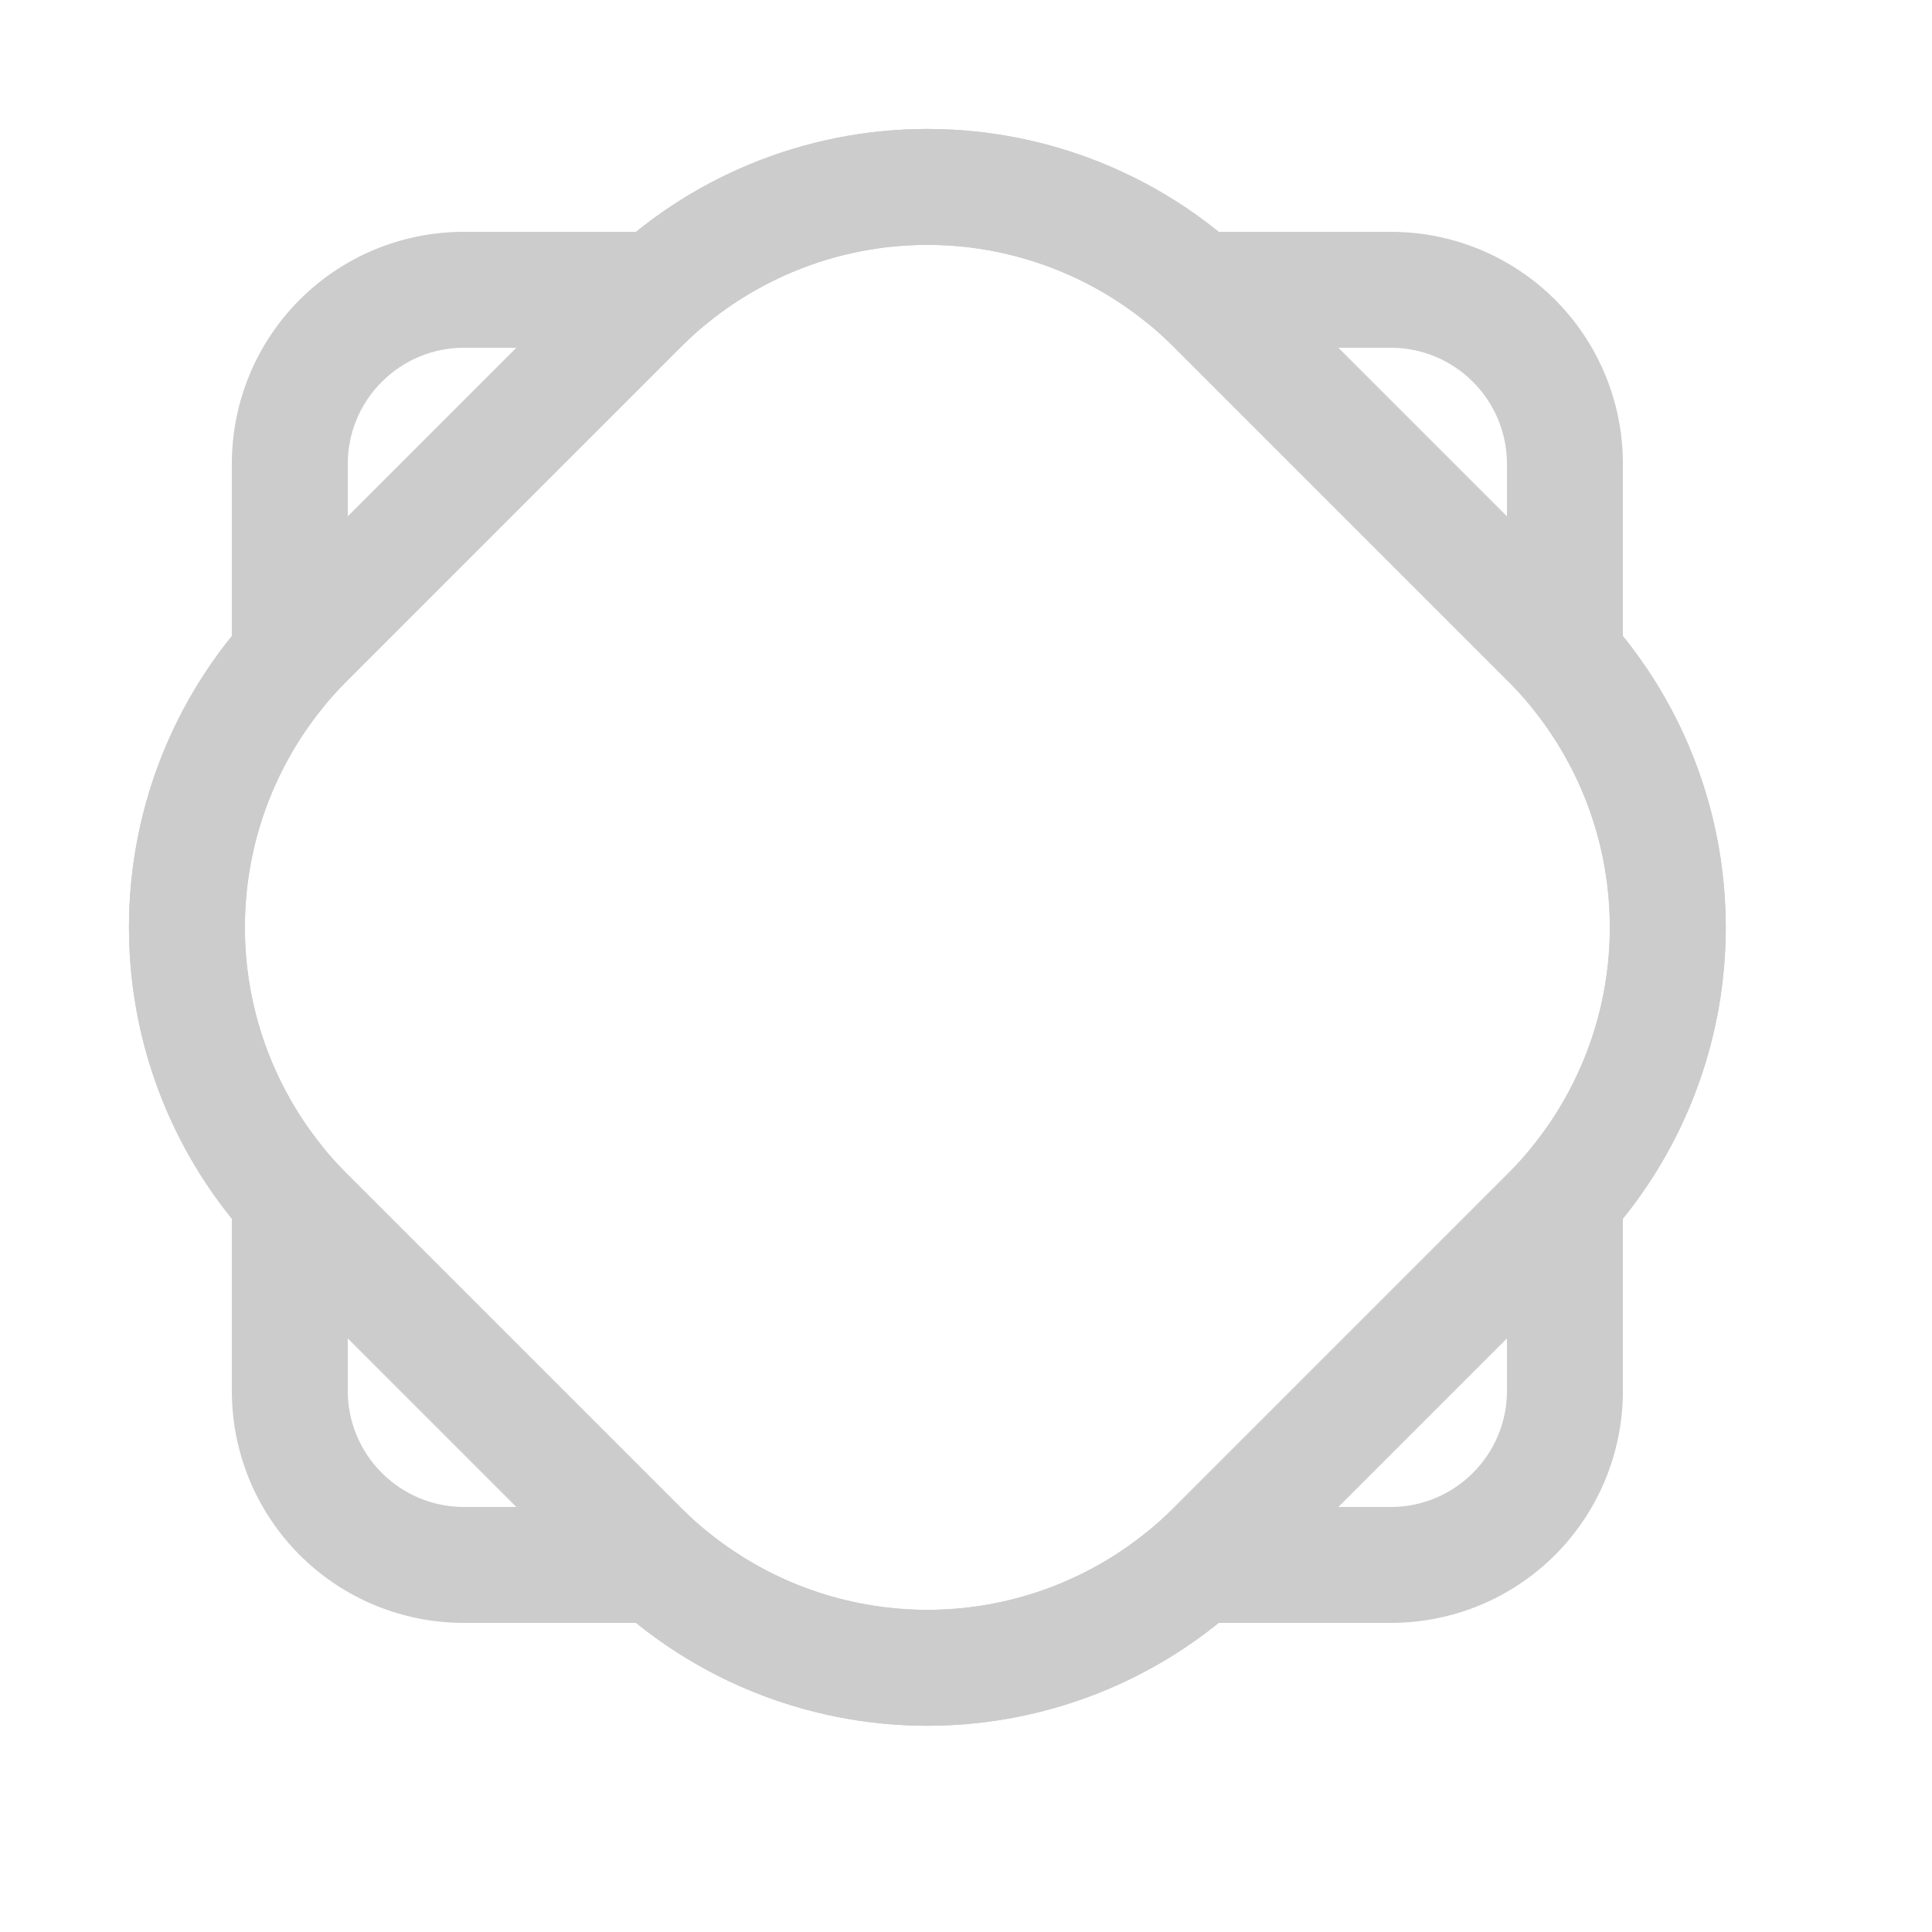 <?xml version="1.0" encoding="UTF-8" standalone="no"?><!DOCTYPE svg PUBLIC "-//W3C//DTD SVG 1.1//EN" "http://www.w3.org/Graphics/SVG/1.1/DTD/svg11.dtd"><svg width="100%" height="100%" viewBox="0 0 8 8" version="1.1" xmlns="http://www.w3.org/2000/svg" xmlns:xlink="http://www.w3.org/1999/xlink" xml:space="preserve" xmlns:serif="http://www.serif.com/" style="fill-rule:evenodd;clip-rule:evenodd;stroke-linejoin:round;stroke-miterlimit:2;"><rect id="d8-outline" x="0" y="0" width="7.68" height="7.68" style="fill:none;"/><g id="d8-outline1" serif:id="d8-outline"><path d="M0.96,2.634l0,-0.714c-0,-0.255 0.101,-0.499 0.281,-0.679c0.18,-0.18 0.424,-0.281 0.679,-0.281l0.714,0c0.34,-0.275 0.765,-0.426 1.206,-0.426c0.441,-0 0.866,0.151 1.206,0.426l0.714,0c0.255,-0 0.499,0.101 0.679,0.281c0.18,0.18 0.281,0.424 0.281,0.679l-0,0.714c0.275,0.34 0.426,0.765 0.426,1.206c0,0.441 -0.151,0.866 -0.426,1.206l-0,0.714c0,0.255 -0.101,0.499 -0.281,0.679c-0.18,0.18 -0.424,0.281 -0.679,0.281l-0.714,-0c-0.34,0.275 -0.765,0.426 -1.206,0.426c-0.441,0 -0.866,-0.151 -1.206,-0.426l-0.714,-0c-0.255,0 -0.499,-0.101 -0.679,-0.281c-0.18,-0.18 -0.281,-0.424 -0.281,-0.679l-0,-0.714c-0.275,-0.34 -0.426,-0.765 -0.426,-1.206c-0,-0.441 0.151,-0.866 0.426,-1.206Zm0.373,0.301c-0.205,0.255 -0.319,0.574 -0.319,0.905c-0,0.331 0.114,0.65 0.319,0.905c0.069,0.085 0.107,0.192 0.107,0.301l-0,0.714c-0,0.127 0.051,0.249 0.141,0.339c0.09,0.09 0.212,0.141 0.339,0.141l0.714,-0c0.109,-0 0.216,0.038 0.301,0.107c0.255,0.205 0.574,0.319 0.905,0.319c0.331,0 0.65,-0.114 0.905,-0.319c0.085,-0.069 0.192,-0.107 0.301,-0.107l0.714,0c0.127,0 0.249,-0.051 0.339,-0.141c0.09,-0.09 0.141,-0.212 0.141,-0.339l-0,-0.714c0,-0.109 0.038,-0.216 0.107,-0.301c0.205,-0.255 0.319,-0.574 0.319,-0.905c0,-0.331 -0.114,-0.65 -0.319,-0.905c-0.069,-0.085 -0.107,-0.192 -0.107,-0.301l0,-0.714c0,-0.127 -0.051,-0.249 -0.141,-0.339c-0.09,-0.09 -0.212,-0.141 -0.339,-0.141l-0.714,0c-0.109,0 -0.216,-0.038 -0.301,-0.107c-0.255,-0.205 -0.574,-0.319 -0.905,-0.319c-0.331,-0 -0.65,0.114 -0.905,0.319c-0.085,0.069 -0.192,0.107 -0.301,0.107l-0.714,-0c-0.127,-0 -0.249,0.051 -0.339,0.141c-0.09,0.09 -0.141,0.212 -0.141,0.339l0,0.714c0,0.109 -0.038,0.216 -0.107,0.301Z" style="fill:#ccc;"/><path d="M6.584,5.198l-1.386,1.386c-0.36,0.36 -0.849,0.562 -1.358,0.562c-0.509,0 -0.998,-0.202 -1.358,-0.562l-1.386,-1.386c-0.36,-0.36 -0.562,-0.849 -0.562,-1.358c-0,-0.509 0.202,-0.998 0.562,-1.358l1.386,-1.386c0.36,-0.36 0.849,-0.562 1.358,-0.562c0.509,-0 0.998,0.202 1.358,0.562l1.386,1.386c0.36,0.36 0.562,0.849 0.562,1.358c0,0.509 -0.202,0.998 -0.562,1.358Zm-0.339,-0.34c0.27,-0.27 0.421,-0.636 0.421,-1.018c0,-0.382 -0.151,-0.748 -0.421,-1.018l-1.387,-1.387c-0.27,-0.27 -0.636,-0.421 -1.018,-0.421c-0.382,-0 -0.748,0.151 -1.018,0.421l-1.387,1.387c-0.27,0.27 -0.421,0.636 -0.421,1.018c-0,0.382 0.151,0.748 0.421,1.018l1.387,1.387c0.27,0.27 0.636,0.421 1.018,0.421c0.382,0 0.748,-0.151 1.018,-0.421l1.387,-1.387Z" style="fill:#ccc;"/></g></svg>